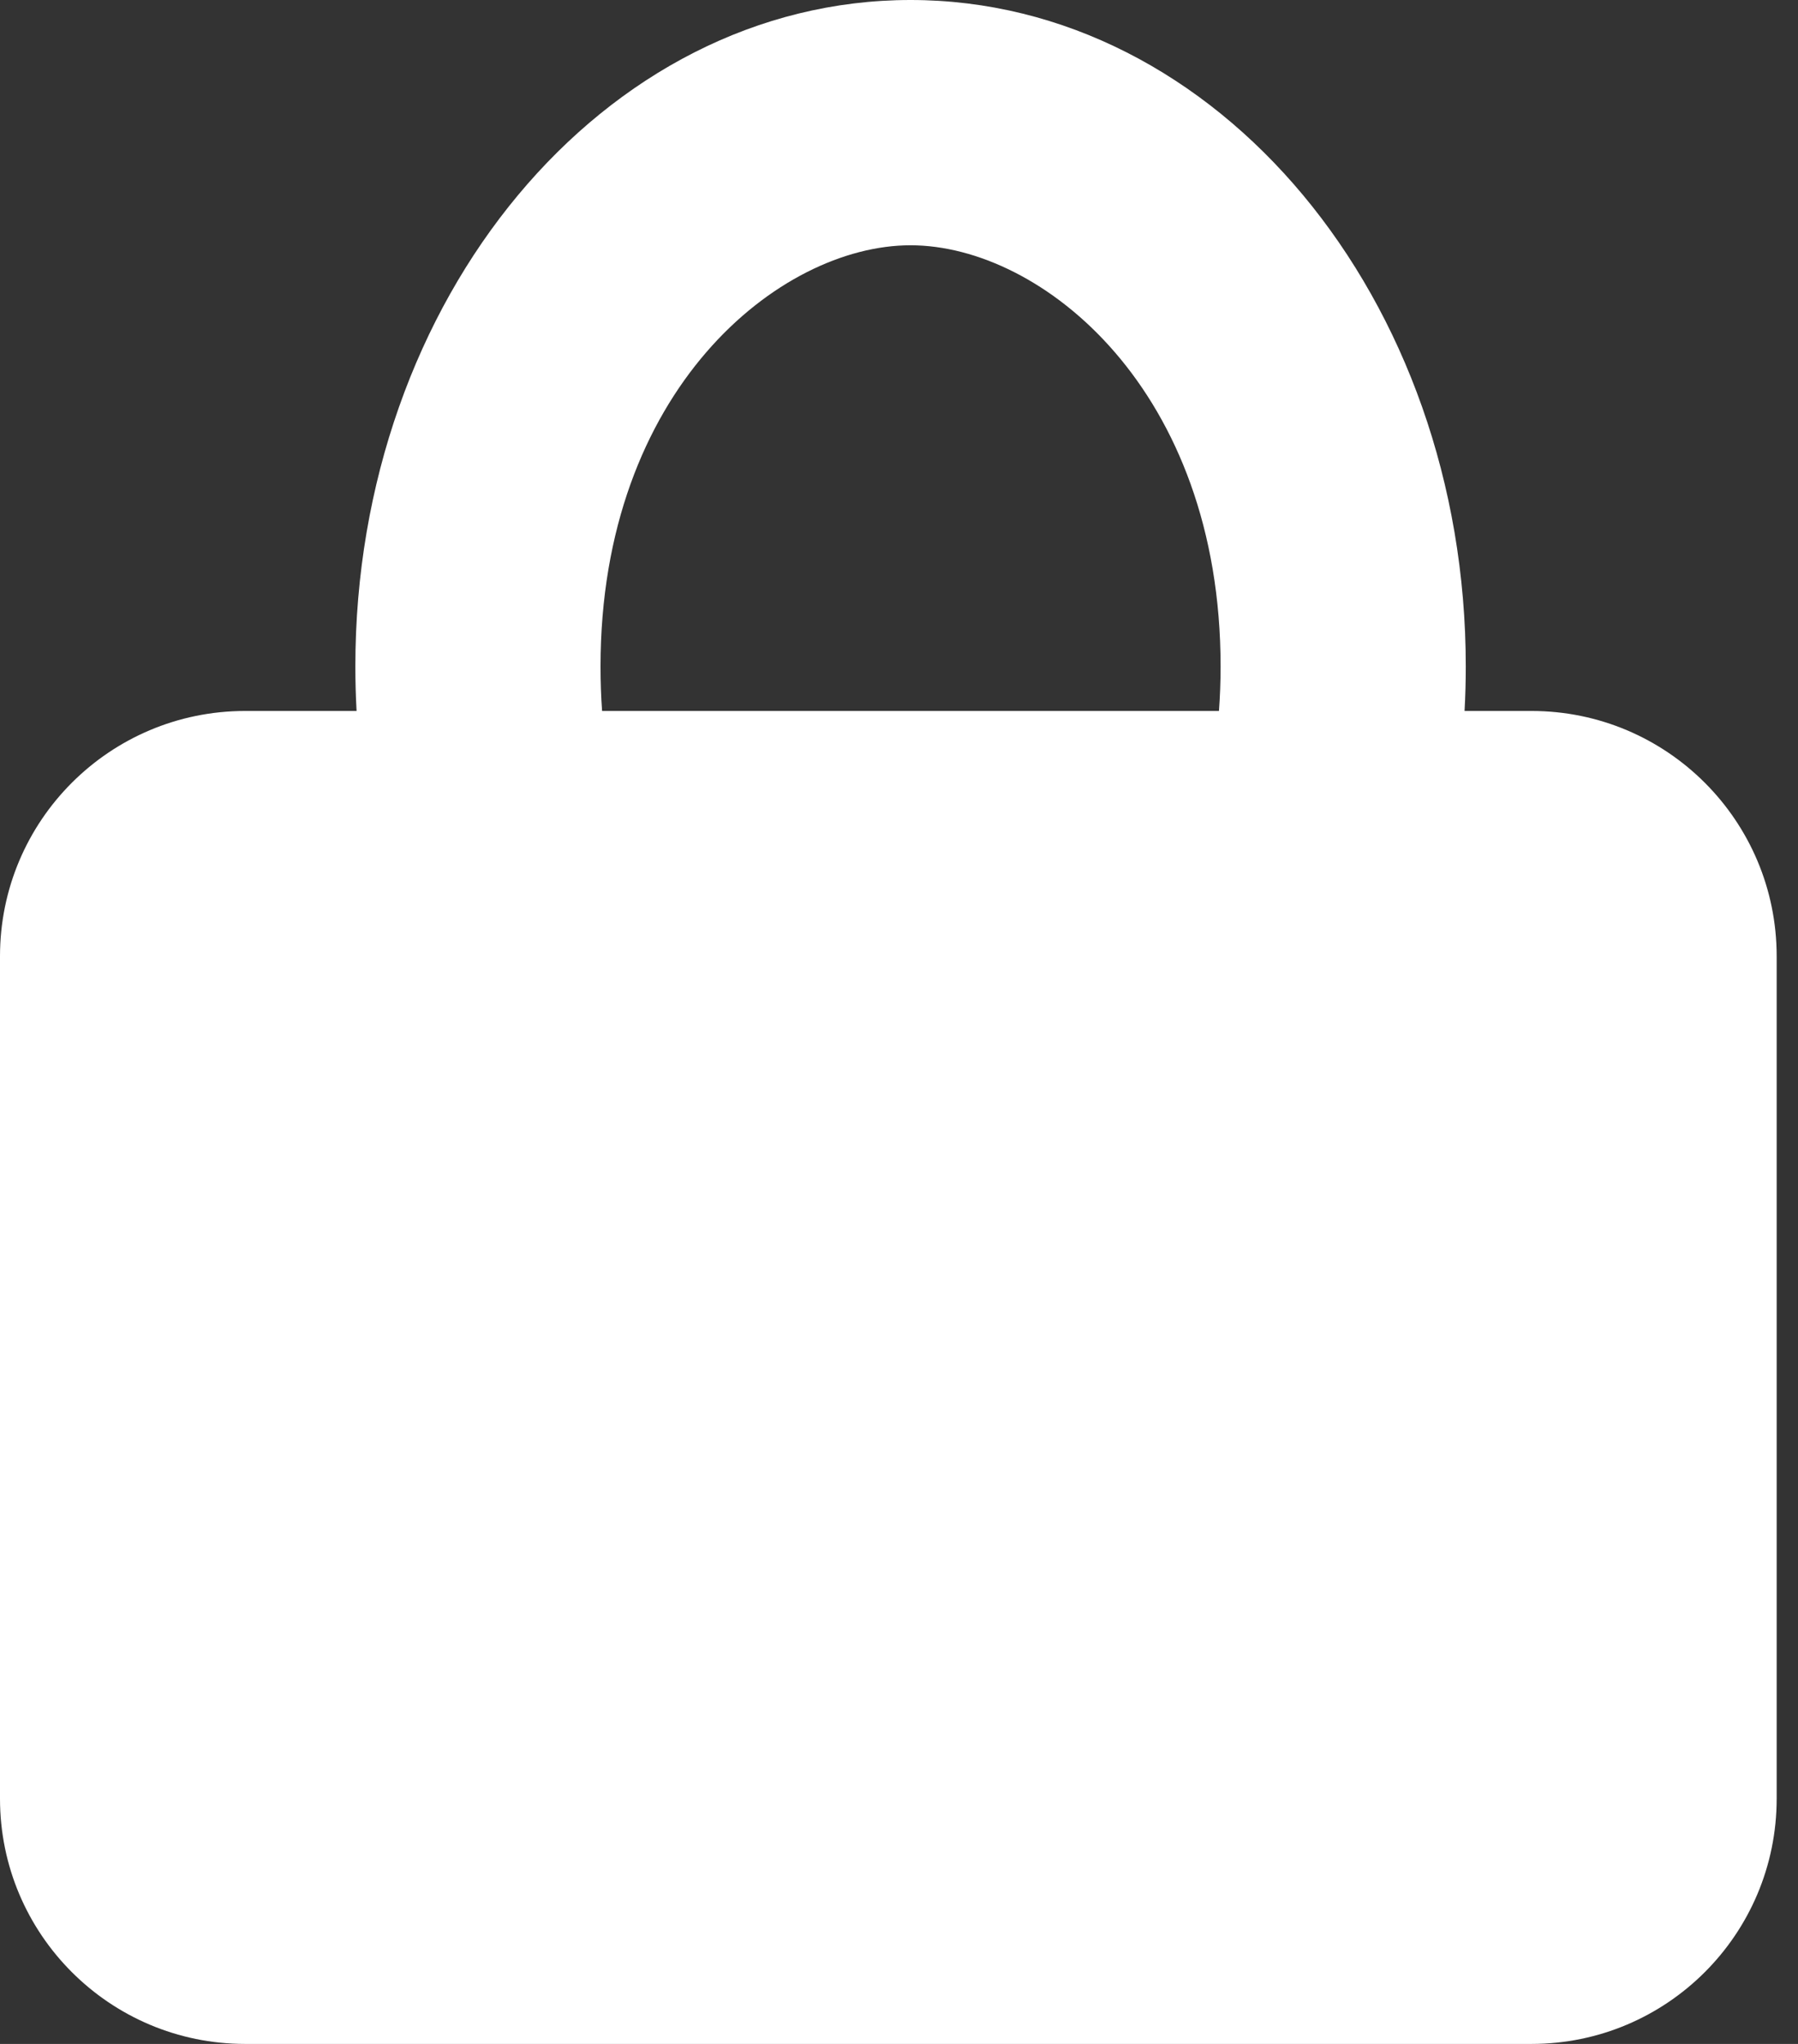 <svg width="22" height="25" viewBox="0 0 22 25" fill="none" xmlns="http://www.w3.org/2000/svg">
<rect x="0" y="0" width="22" height="25" fill="#333333" stroke="none"/>
<path fill-rule="evenodd" clip-rule="evenodd" d="M7.367 8.696H14.915C14.928 8.519 14.935 8.338 14.935 8.152C14.935 4.771 12.748 3 11.141 3C9.535 3 7.348 4.771 7.348 8.152C7.348 8.338 7.354 8.519 7.367 8.696ZM4.363 8.696H3C1.343 8.696 0 10.039 0 11.696V22C0 23.657 1.343 25 3 25H18.739C20.396 25 21.739 23.657 21.739 22V11.696C21.739 10.039 20.396 8.696 18.739 8.696H17.92C17.93 8.516 17.935 8.335 17.935 8.152C17.935 3.65 14.893 0 11.141 0C7.389 0 4.348 3.65 4.348 8.152C4.348 8.335 4.353 8.516 4.363 8.696Z" fill="white"/>
</svg>
